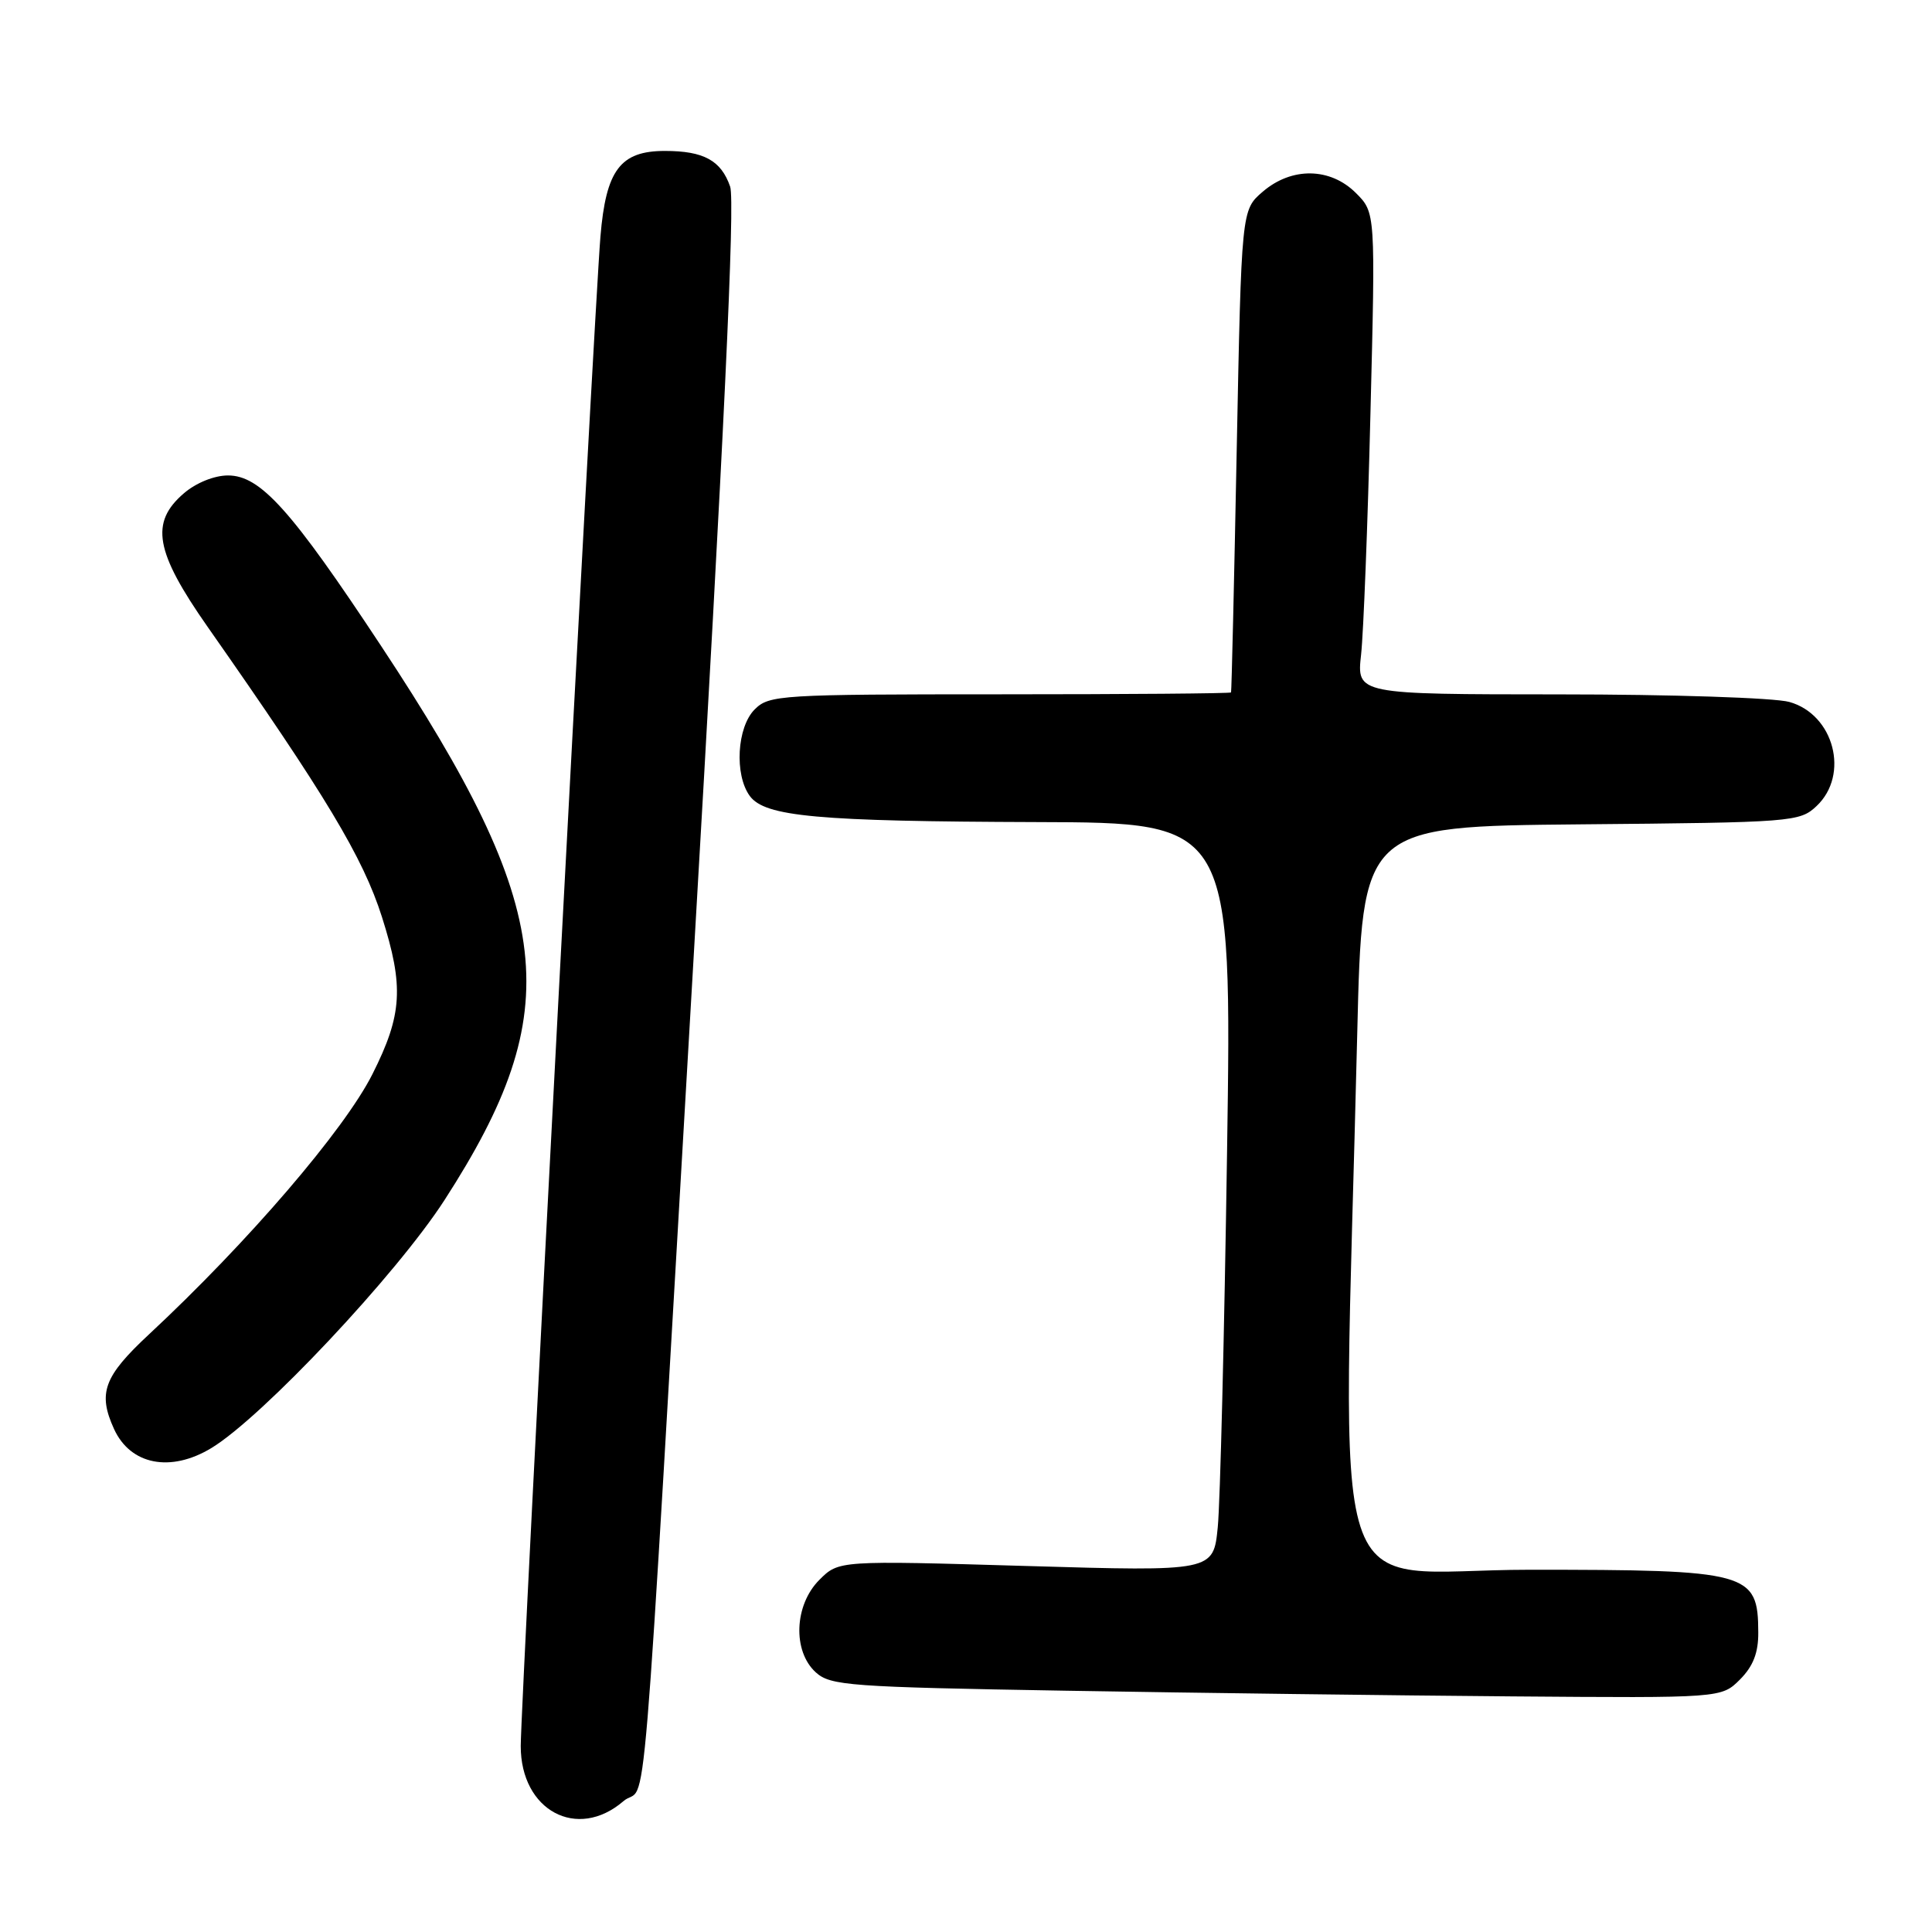 <?xml version="1.0" encoding="UTF-8" standalone="no"?>
<!DOCTYPE svg PUBLIC "-//W3C//DTD SVG 1.1//EN" "http://www.w3.org/Graphics/SVG/1.1/DTD/svg11.dtd" >
<svg xmlns="http://www.w3.org/2000/svg" xmlns:xlink="http://www.w3.org/1999/xlink" version="1.1" viewBox="0 0 256 256">
 <g >
 <path fill="currentColor"
d=" M 82.60 238.67 C 85.88 235.84 84.78 249.18 91.93 126.50 C 95.93 57.96 97.41 26.65 96.75 24.73 C 95.55 21.26 93.25 20.00 88.10 20.00 C 82.19 20.00 80.29 22.53 79.56 31.36 C 78.72 41.42 69.00 225.63 69.00 231.37 C 69.00 239.91 76.48 243.93 82.60 238.67 Z  M 230.55 222.55 C 232.30 220.79 233.00 219.01 232.98 216.30 C 232.95 208.32 231.79 208.00 202.69 208.00 C 175.24 208.00 177.94 216.39 179.84 137.00 C 180.50 109.50 180.50 109.50 209.45 109.23 C 237.55 108.98 238.47 108.91 240.70 106.81 C 245.11 102.66 243.02 94.66 237.09 93.01 C 235.12 92.46 221.41 92.01 206.63 92.01 C 179.77 92.00 179.77 92.00 180.35 86.75 C 180.67 83.86 181.23 69.50 181.59 54.83 C 182.26 28.17 182.26 28.17 179.67 25.58 C 176.27 22.18 171.15 22.10 167.31 25.41 C 164.50 27.82 164.50 27.82 163.87 59.66 C 163.53 77.17 163.19 91.61 163.12 91.75 C 163.06 91.89 149.28 92.00 132.50 92.00 C 103.33 92.00 101.91 92.09 100.00 94.00 C 97.65 96.35 97.29 102.65 99.35 105.47 C 101.36 108.21 108.29 108.84 137.37 108.93 C 163.24 109.00 163.24 109.00 162.59 152.75 C 162.23 176.81 161.68 199.14 161.36 202.36 C 160.78 208.23 160.78 208.23 135.96 207.50 C 111.14 206.77 111.14 206.77 108.57 209.34 C 105.24 212.67 105.00 218.79 108.10 221.60 C 110.05 223.36 112.55 223.54 141.35 224.03 C 158.48 224.32 185.01 224.66 200.30 224.78 C 228.09 225.00 228.09 225.00 230.55 222.55 Z  M 28.00 191.88 C 34.74 187.80 52.54 168.87 58.91 159.00 C 75.19 133.78 73.70 120.73 50.53 85.64 C 38.57 67.53 34.50 63.00 30.21 63.00 C 28.39 63.00 25.97 63.98 24.36 65.37 C 19.85 69.24 20.54 73.10 27.51 83.06 C 43.22 105.48 48.09 113.60 50.61 121.50 C 53.54 130.73 53.32 134.44 49.35 142.33 C 45.63 149.72 32.85 164.61 19.72 176.83 C 13.75 182.39 12.94 184.59 15.11 189.35 C 17.28 194.10 22.59 195.15 28.00 191.88 Z "/>
</g>
</svg>